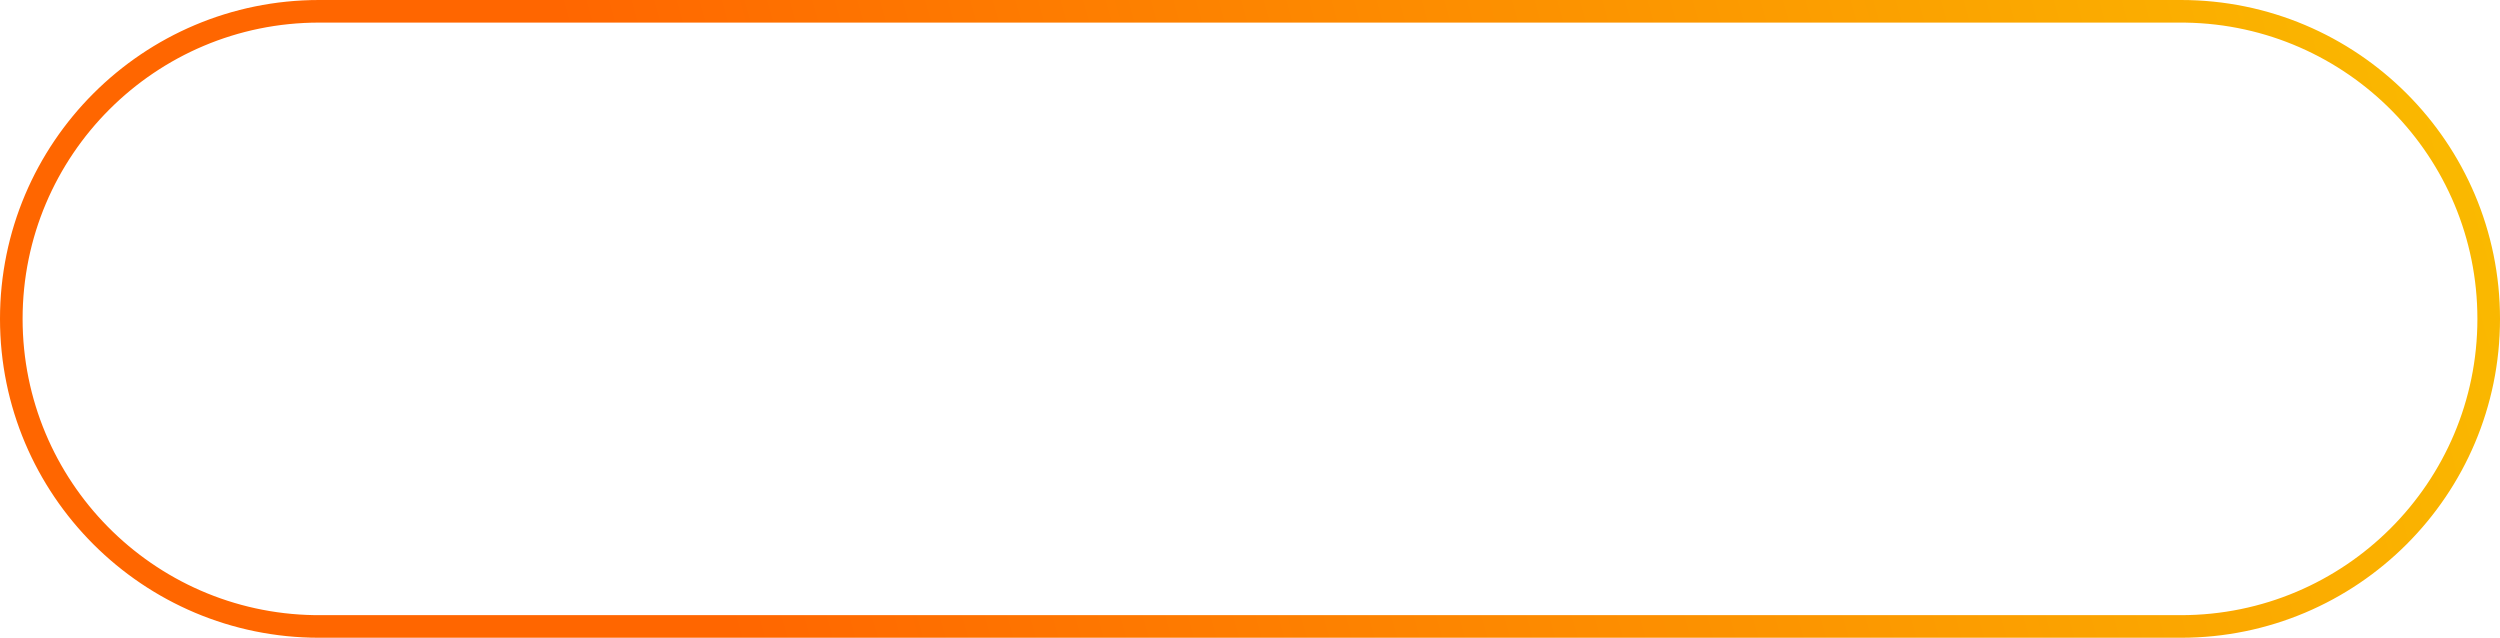 <svg preserveAspectRatio="none" viewBox="0 0 196 50" version="1.1" xmlns="http://www.w3.org/2000/svg">
    <defs>
        <linearGradient x1="26.014%" y1="51.977%" x2="100%" y2="46.746%" id="gradient">
            <stop stop-color="#FF6600" offset="0%"></stop>
            <stop stop-color="#FAB900" offset="99.975%"></stop>
        </linearGradient>
    </defs>
    <view id="left" viewBox="0 0 25 50" />
    <view id="right" viewBox="171 0 25 50" />
    <view id="center" viewBox="25 0 146 50" />
    <path fill="url(#gradient)" d="M170.979,0 C184.798,0 196,11.193 196,25 C196,38.807 184.798,50 170.979,50 L25.021,50 C11.202,50 0,38.807 0,25 C0,11.193 11.202,0 25.021,0 L170.979,0 Z M170.979,1.771 L25.021,1.771 C12.181,1.771 1.772,12.171 1.772,25 C1.772,37.701 11.974,48.021 24.637,48.226 L25.021,48.229 L170.979,48.229 C183.819,48.229 194.228,37.829 194.228,25 C194.228,12.299 184.026,1.979 171.363,1.774 L170.979,1.771 Z"></path>
</svg>
